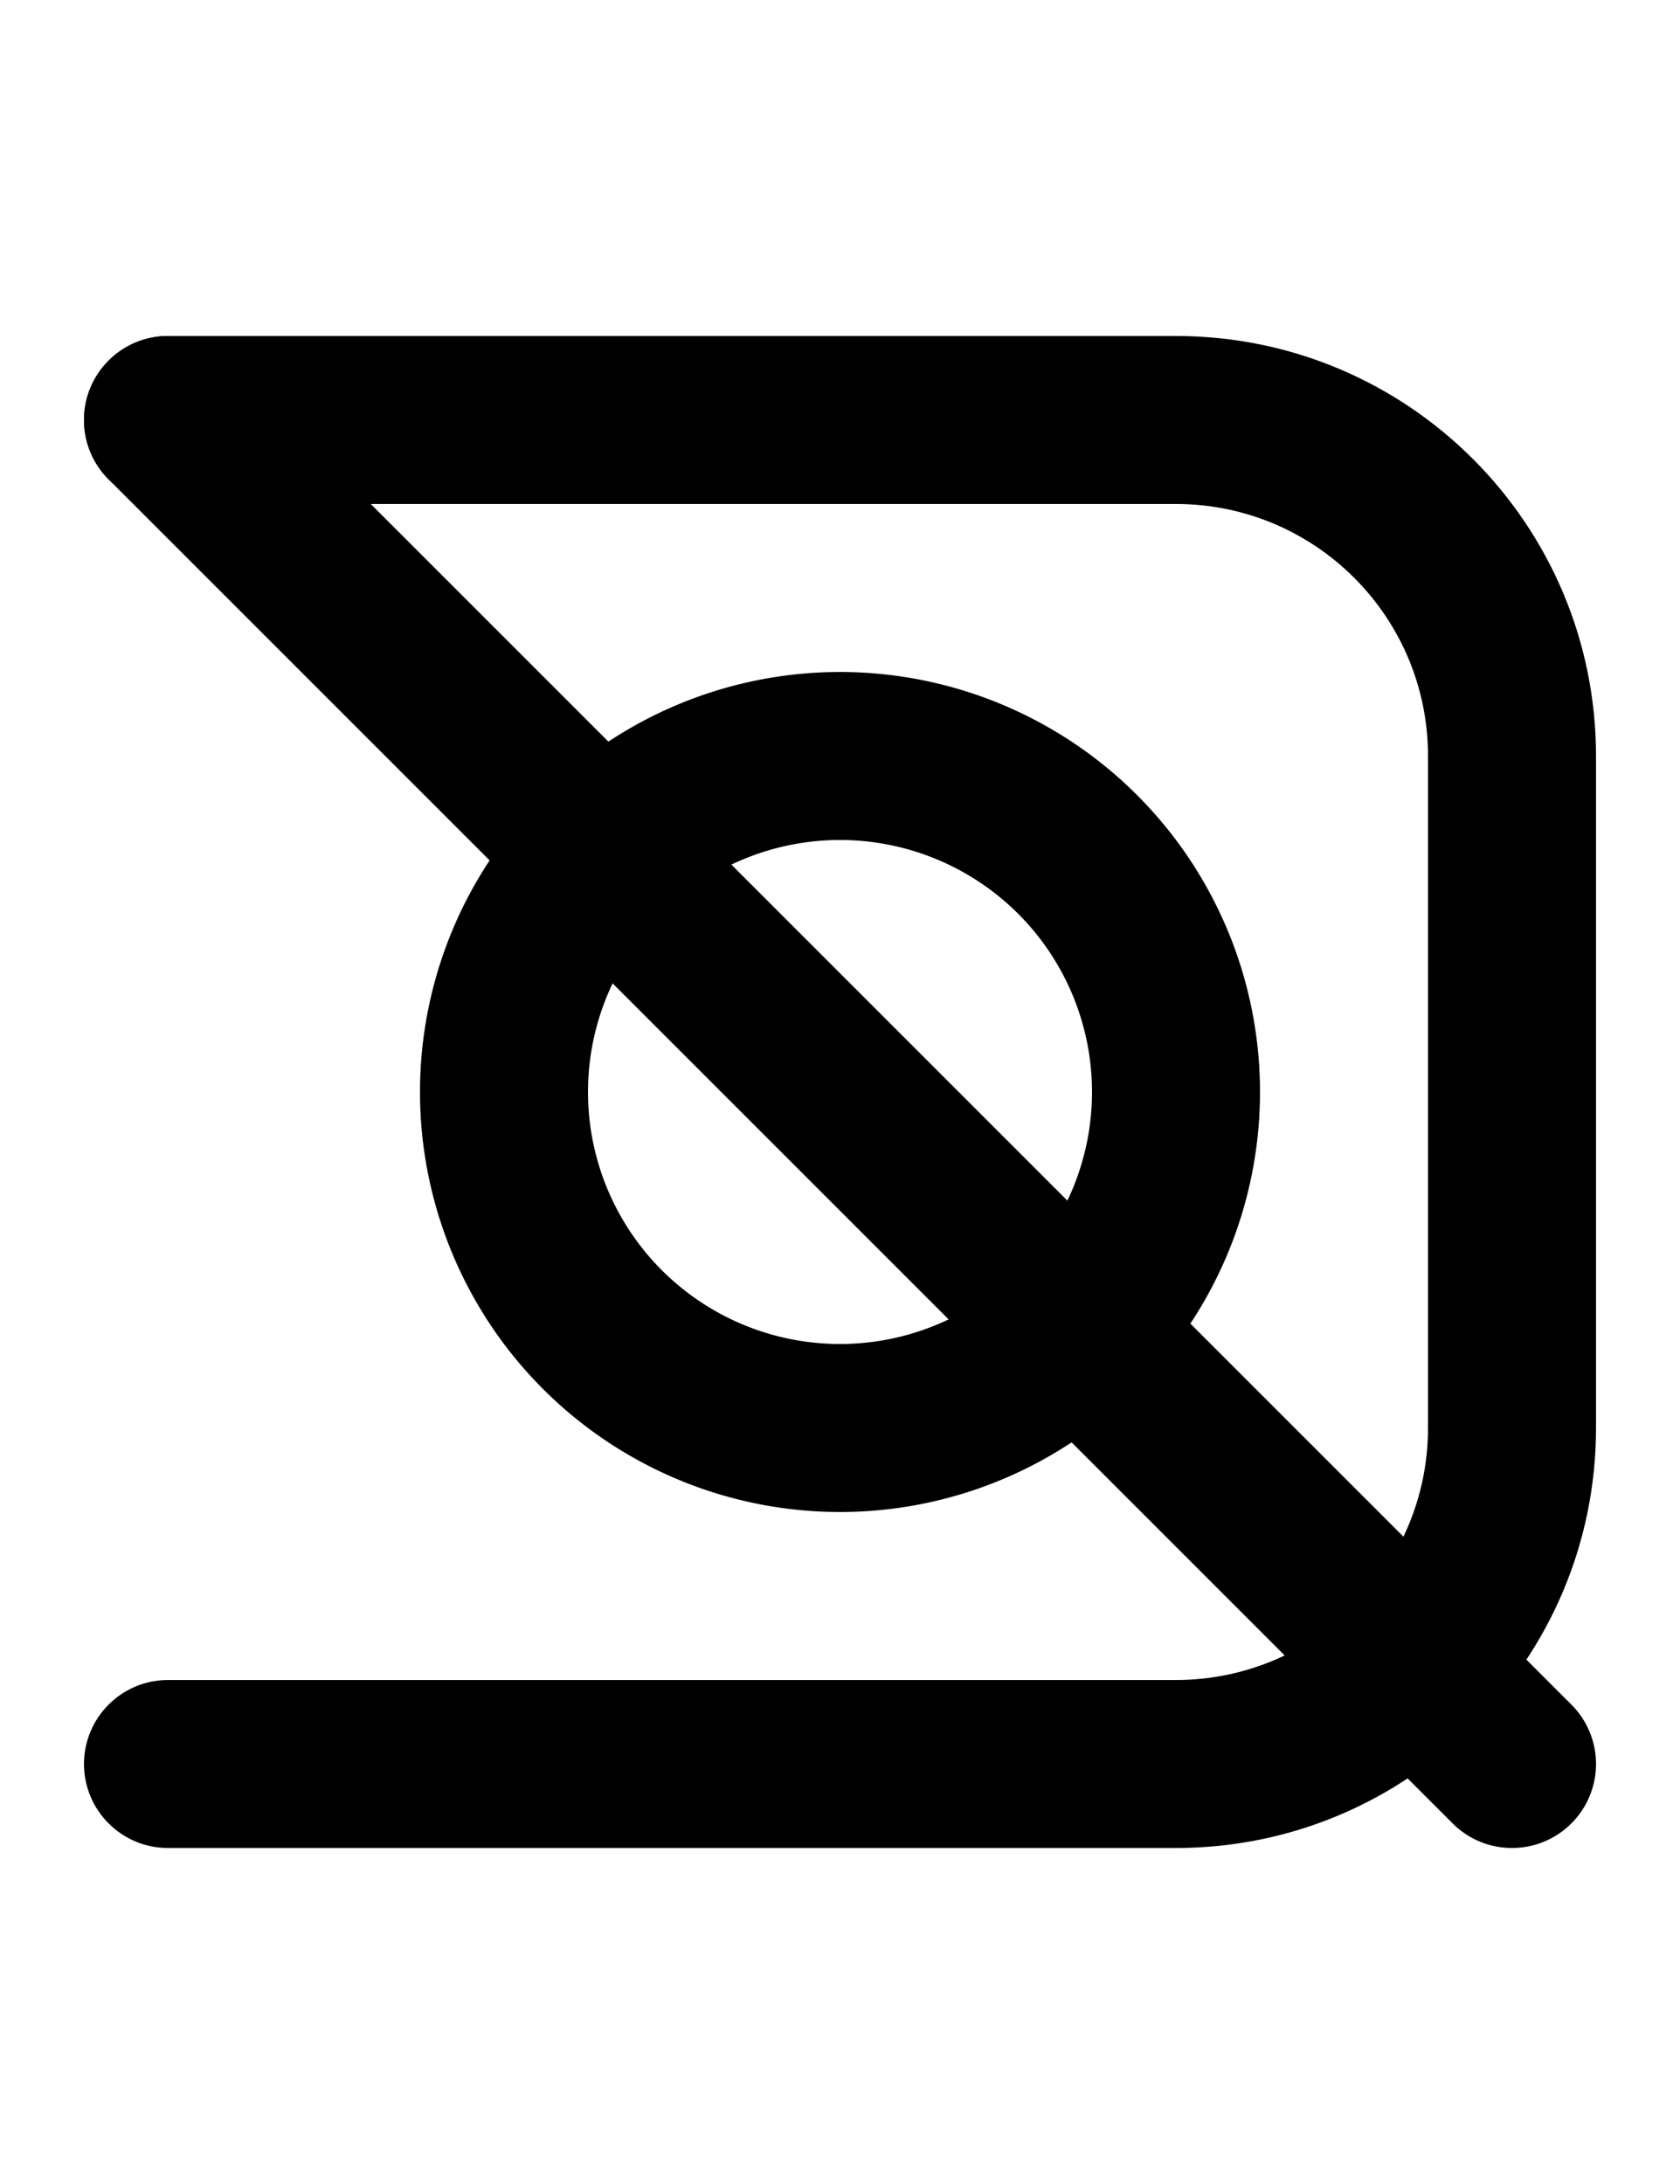 <svg width="500" height="650" xmlns="http://www.w3.org/2000/svg">
    <path d="m 350,100 c 69.036,0 125,55.964 125,125 v 200 c 0,69.036 -55.964,125 -125,125 H 50 c -13.807,0 -25,-11.193 -25,-25 0,-13.807 11.193,-25 25,-25 h 300 c 41.421,0 75,-33.579 75,-75 V 225 c 0,-41.421 -33.579,-75 -75,-75 H 50 c -13.807,0 -25,-11.193 -25,-25 0,-13.807 11.193,-25 25,-25 z"/>
    <path d="M 50 100 A 25 25 0 0 0 43.529 100.852 A 25 25 0 0 0 32.322 107.322 A 25 25 0 0 0 32.322 142.678 L 432.322 542.678 A 25 25 0 0 0 467.678 542.678 A 25 25 0 0 0 467.678 507.322 L 67.678 107.322 A 25 25 0 0 0 50 100 z "/>
    <path d="M 250 200 A 125 125 0 0 0 125 325 A 125 125 0 0 0 250 450 A 125 125 0 0 0 375 325 A 125 125 0 0 0 250 200 z M 250 250 A 75 75 0 0 1 325 325 A 75 75 0 0 1 250 400 A 75 75 0 0 1 175 325 A 75 75 0 0 1 250 250 z "/>
</svg>